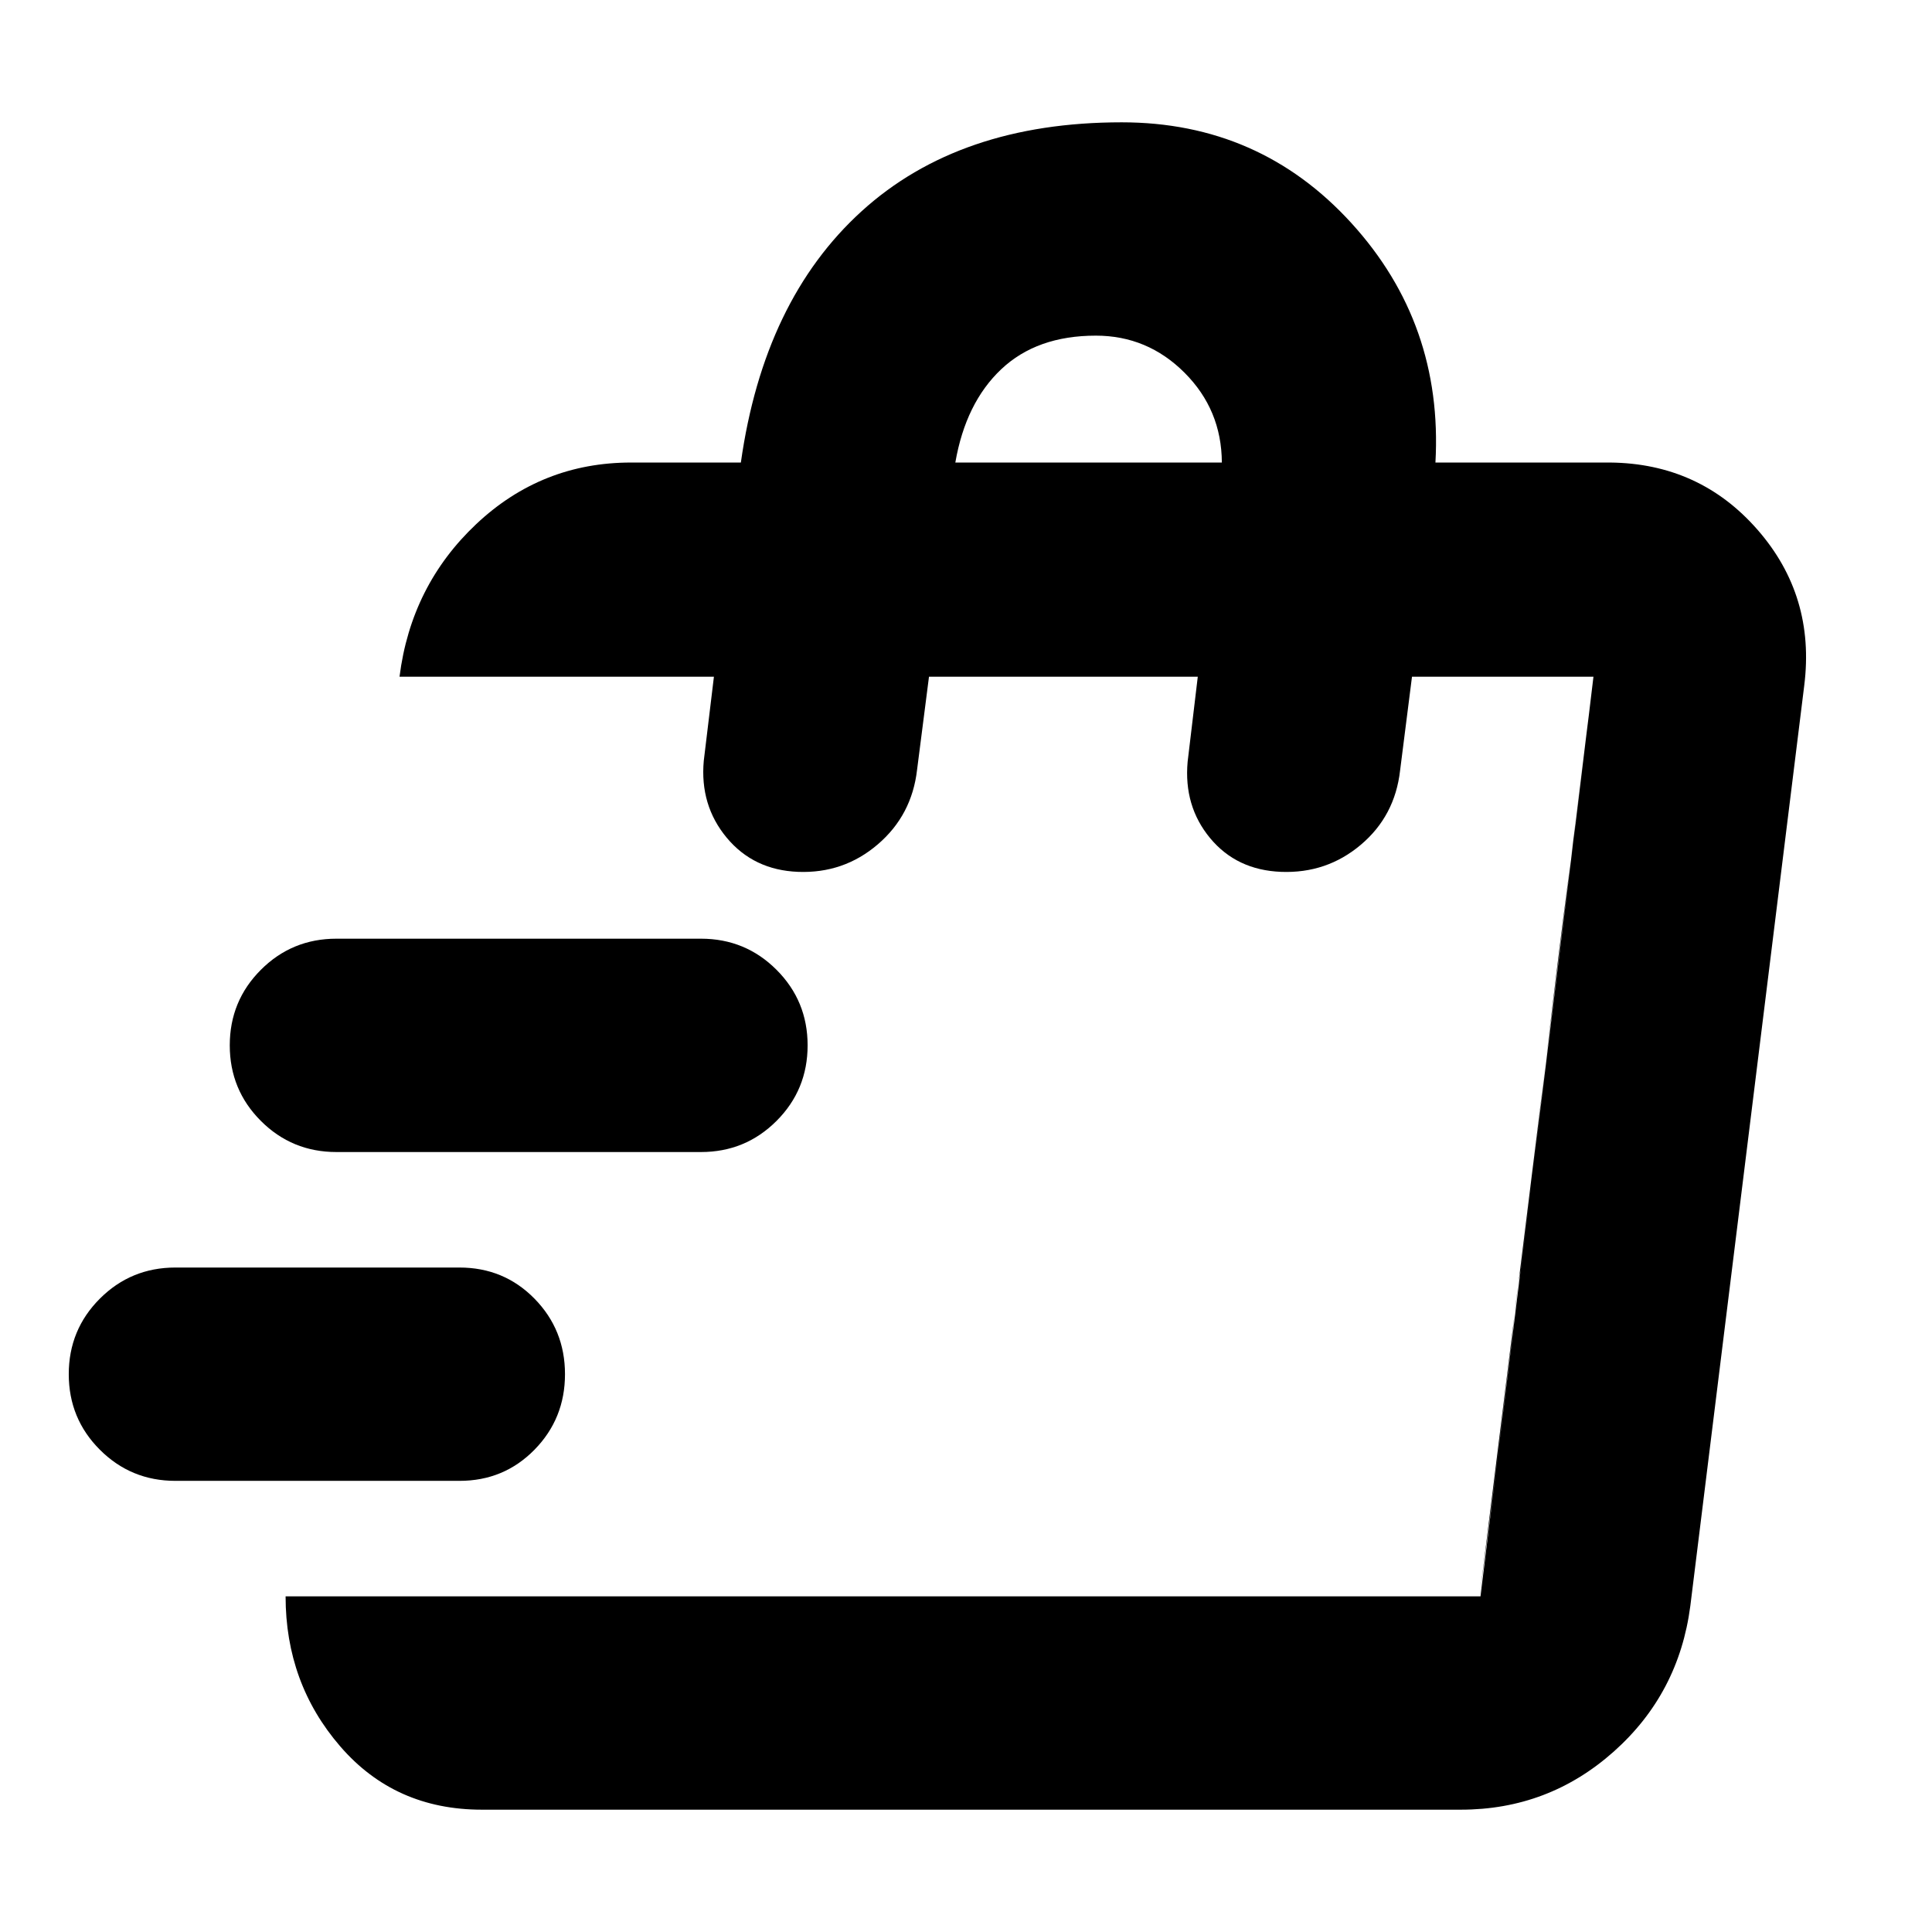 <svg xmlns="http://www.w3.org/2000/svg" height="24" viewBox="0 -960 960 960" width="24"><path d="m735.22-166.78 4.21-32.18q4.22-32.17 9.66-78.21 2-14.96 3.34-28.35 1.35-13.39 3.35-24.65l3.94-32.18q3.93-32.17 9.37-78.22 5.43-46.47 9.65-78.43l4.22-31.96 8.87-73.21v.43l-56.61 456.96Zm-495.79 106q-43.17 0-70.34-31.42-27.18-31.41-27.18-74.58h593.74l56.18-456.96h-90.22l-5.91 46.56q-2.57 22.66-19.53 36.96-16.95 14.31-39.6 13.44-22.09-.87-35.27-16.76-13.17-15.9-11.17-37.98l5.04-42.22H461.61l-5.91 46.13q-2.57 22.65-19.53 37.17-16.95 14.53-39.6 13.66-22.09-.87-35.48-16.98-13.39-16.11-11.39-38.2l5.04-41.78H198.52q5.7-45.3 38.15-75.87 32.46-30.56 76.9-30.56h54.56q11.39-80.66 59.98-124.85 48.59-44.2 129.24-44.2 68.52 0 114.13 50.05 45.61 50.04 41.78 119H800q44.48.43 73.28 33.37 28.81 32.93 23.24 77.41L839.91-162q-5.69 43.57-38.08 72.39-32.4 28.83-75.96 28.83H239.43ZM474.7-730.17h132.43q-.13-26.22-18.54-44.63-18.42-18.42-44.07-18.42-29.35 0-47.02 16.7-17.67 16.69-22.8 46.35Zm-246.4 506H87.17q-22.08 0-37.54-15.46t-15.46-37.54q0-22.09 15.46-37.55 15.46-15.45 37.54-15.45H228.3q22.09 0 37.27 15.45 15.17 15.46 15.17 37.55 0 22.08-15.17 37.54-15.18 15.46-37.27 15.46Zm120-163.39H167.17q-22.08 0-37.54-15.46t-15.46-37.55q0-22.08 15.46-37.54t37.54-15.46H348.3q22.09 0 37.55 15.46 15.45 15.46 15.45 37.54 0 22.09-15.45 37.55-15.46 15.46-37.55 15.46Z"/></svg>